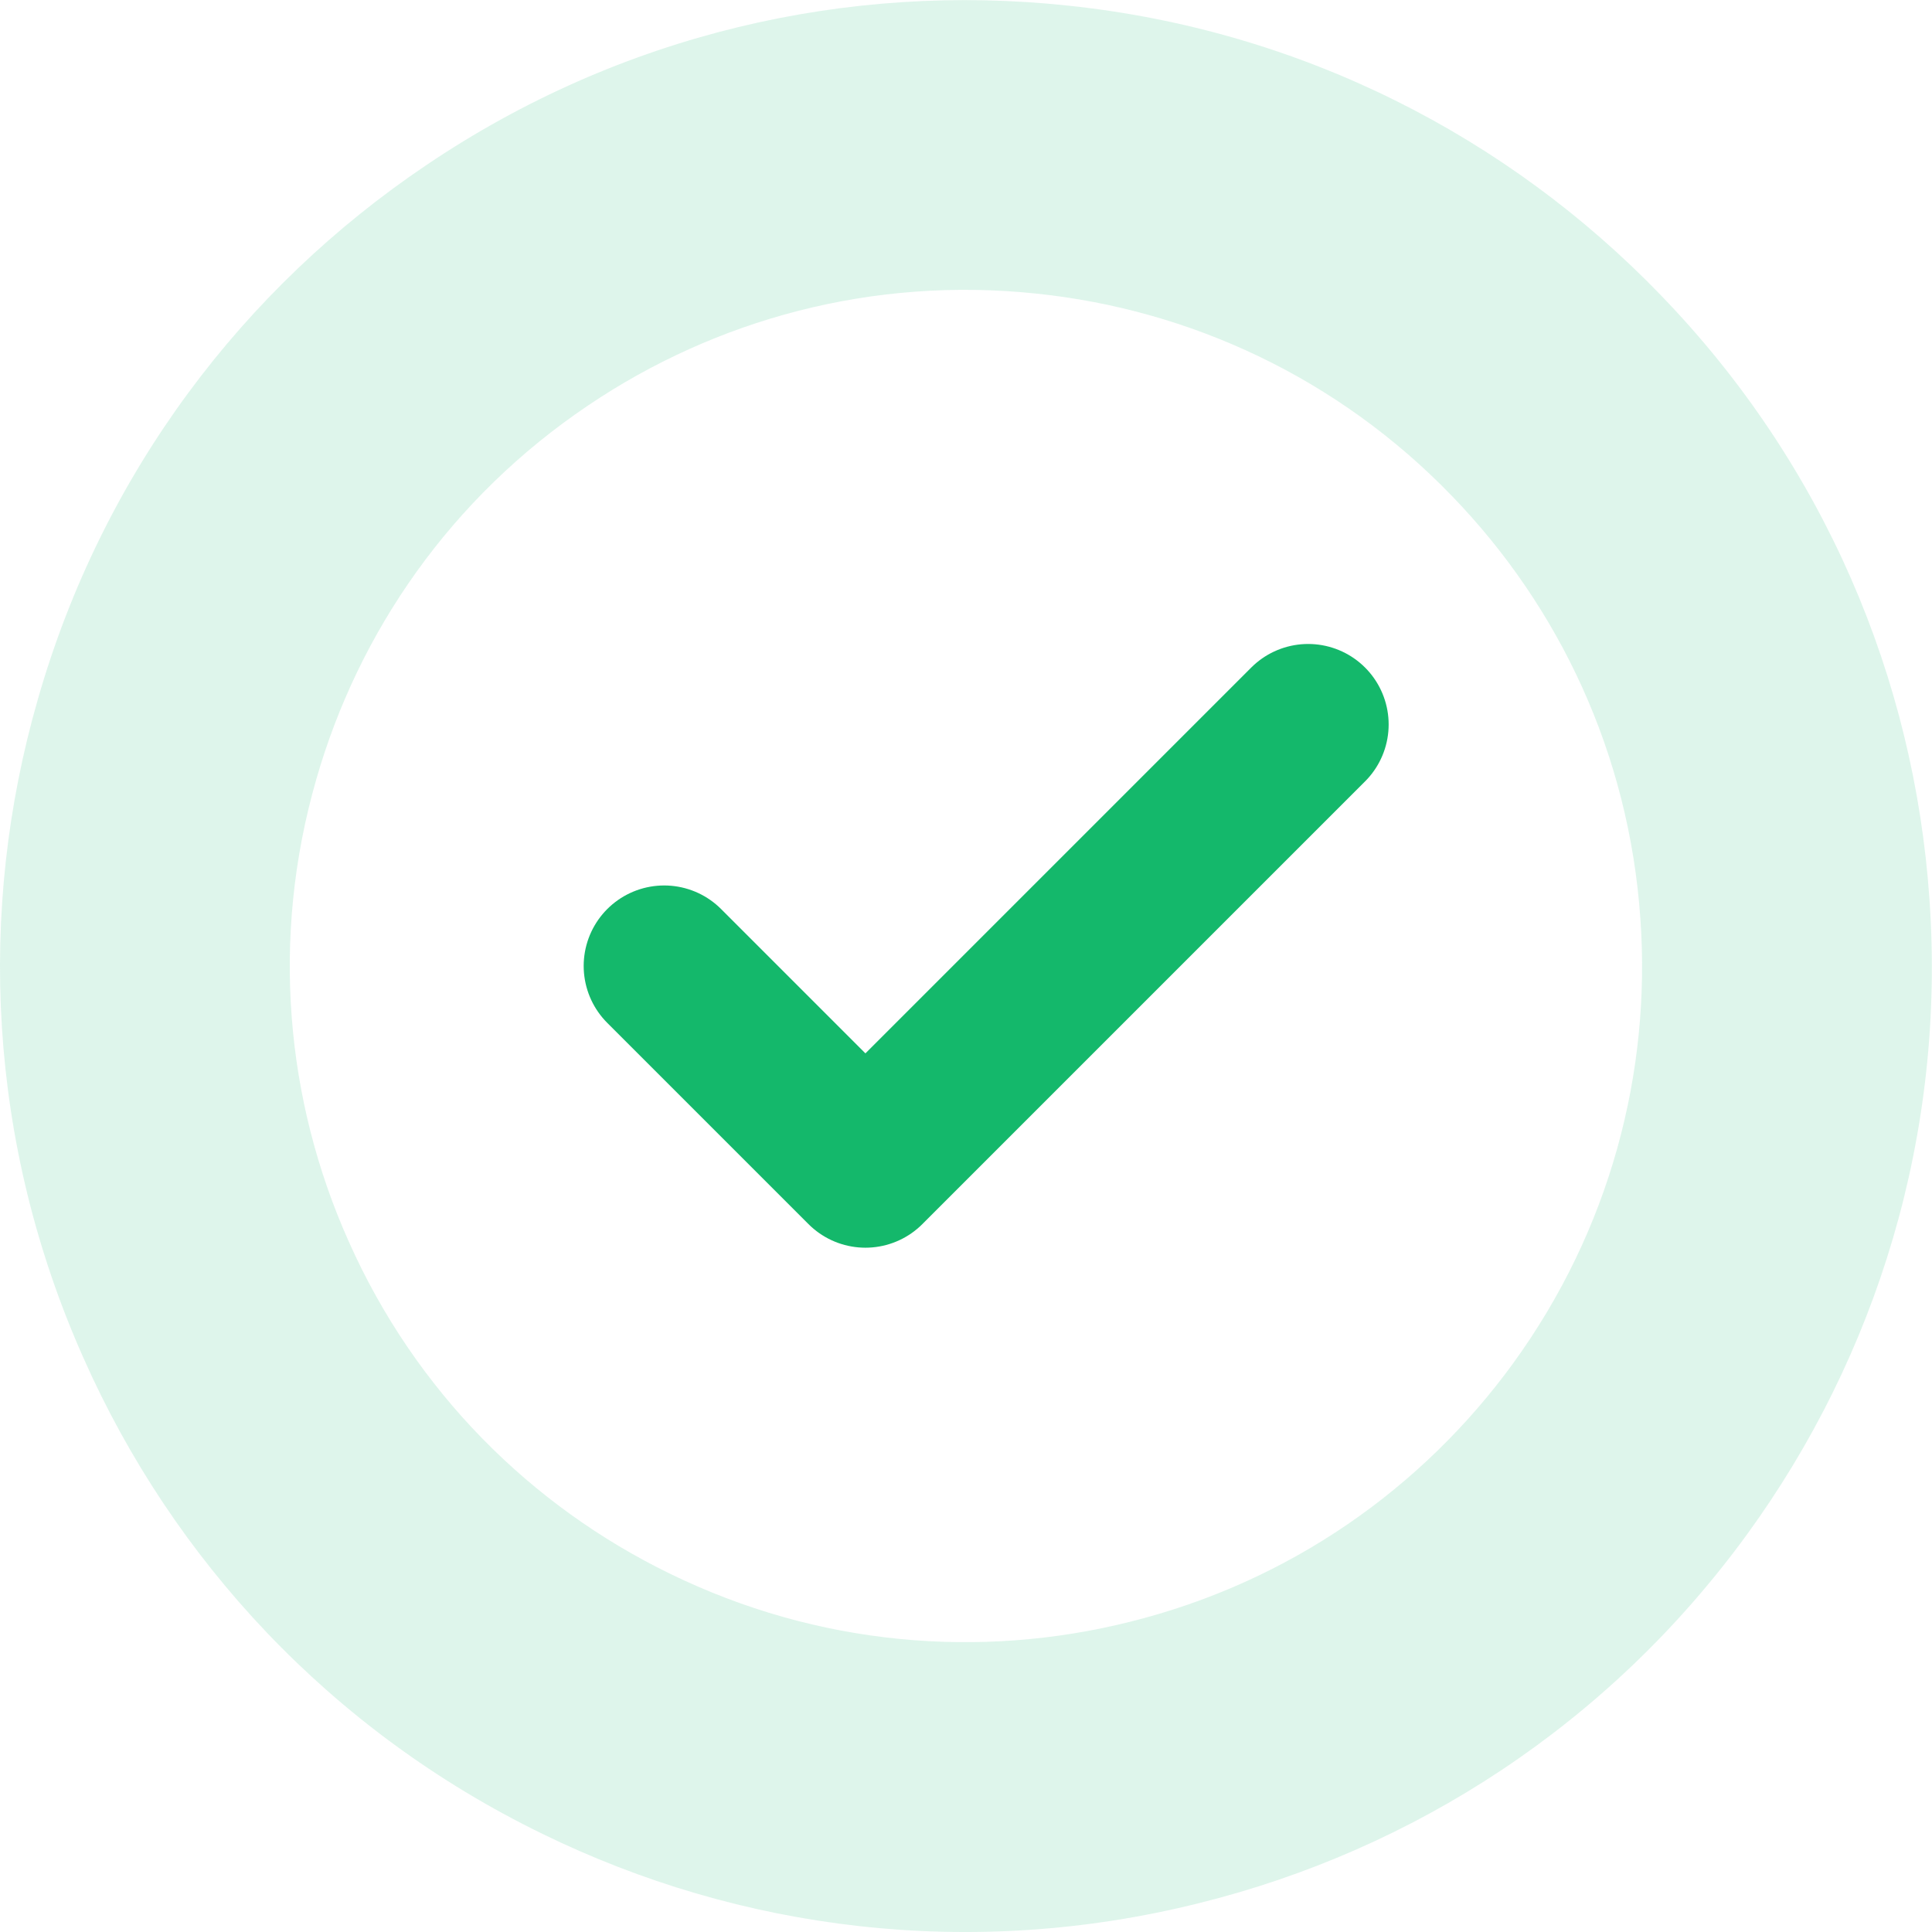 <svg width="48.002" height="48.002" viewBox="0 0 48.002 48.002" fill="none">
  <defs>
    <clipPath id="clip392_19799">
      <rect id="check" width="24" height="24" transform="translate(12.502 12)" fill="white"
        fill-opacity="0" />
    </clipPath>
  </defs>
  <path id="Middle Ring"
    d="M29.803 47.282C35.093 45.968 39.965 42.858 43.416 38.11C46.619 33.7 48.352 28.185 47.938 22.329C47.562 16.892 45.345 11.553 41.264 7.334C37.481 3.411 32.351 0.746 26.513 0.137C21.093 -0.437 15.451 0.82 10.587 4.106C6.066 7.15 2.551 11.739 0.938 17.383C-0.569 22.621 -0.311 28.396 2.081 33.756C4.293 38.737 8.203 42.996 13.48 45.565C18.377 47.958 24.109 48.707 29.803 47.282ZM40.757 22.831C41.025 26.637 40.007 30.553 37.592 33.877C35.347 36.962 32.05 39.308 28.062 40.298C24.361 41.223 20.327 40.9 16.636 39.095C13.207 37.424 10.324 34.584 8.657 30.829C7.103 27.345 6.72 23.316 7.857 19.368C8.907 15.7 11.203 12.368 14.612 10.074C17.774 7.939 21.675 6.862 25.761 7.296C29.555 7.693 33.235 9.376 36.086 12.335C38.737 15.078 40.475 18.732 40.757 22.831Z"
    fill="#14B86B" fill-opacity="0.14" fill-rule="evenodd" />
  <rect id="check" width="24" height="24" transform="translate(12.502 12)" fill="#FFFFFF"
    fill-opacity="0" />
  <g clip-path="url(#clip392_19799)">
    <path id="Icon" d="M32.502 18L21.502 29L16.502 24" stroke="#14B86B" stroke-opacity="1"
      stroke-width="4" stroke-linejoin="round" stroke-linecap="round" />
  </g>
</svg>